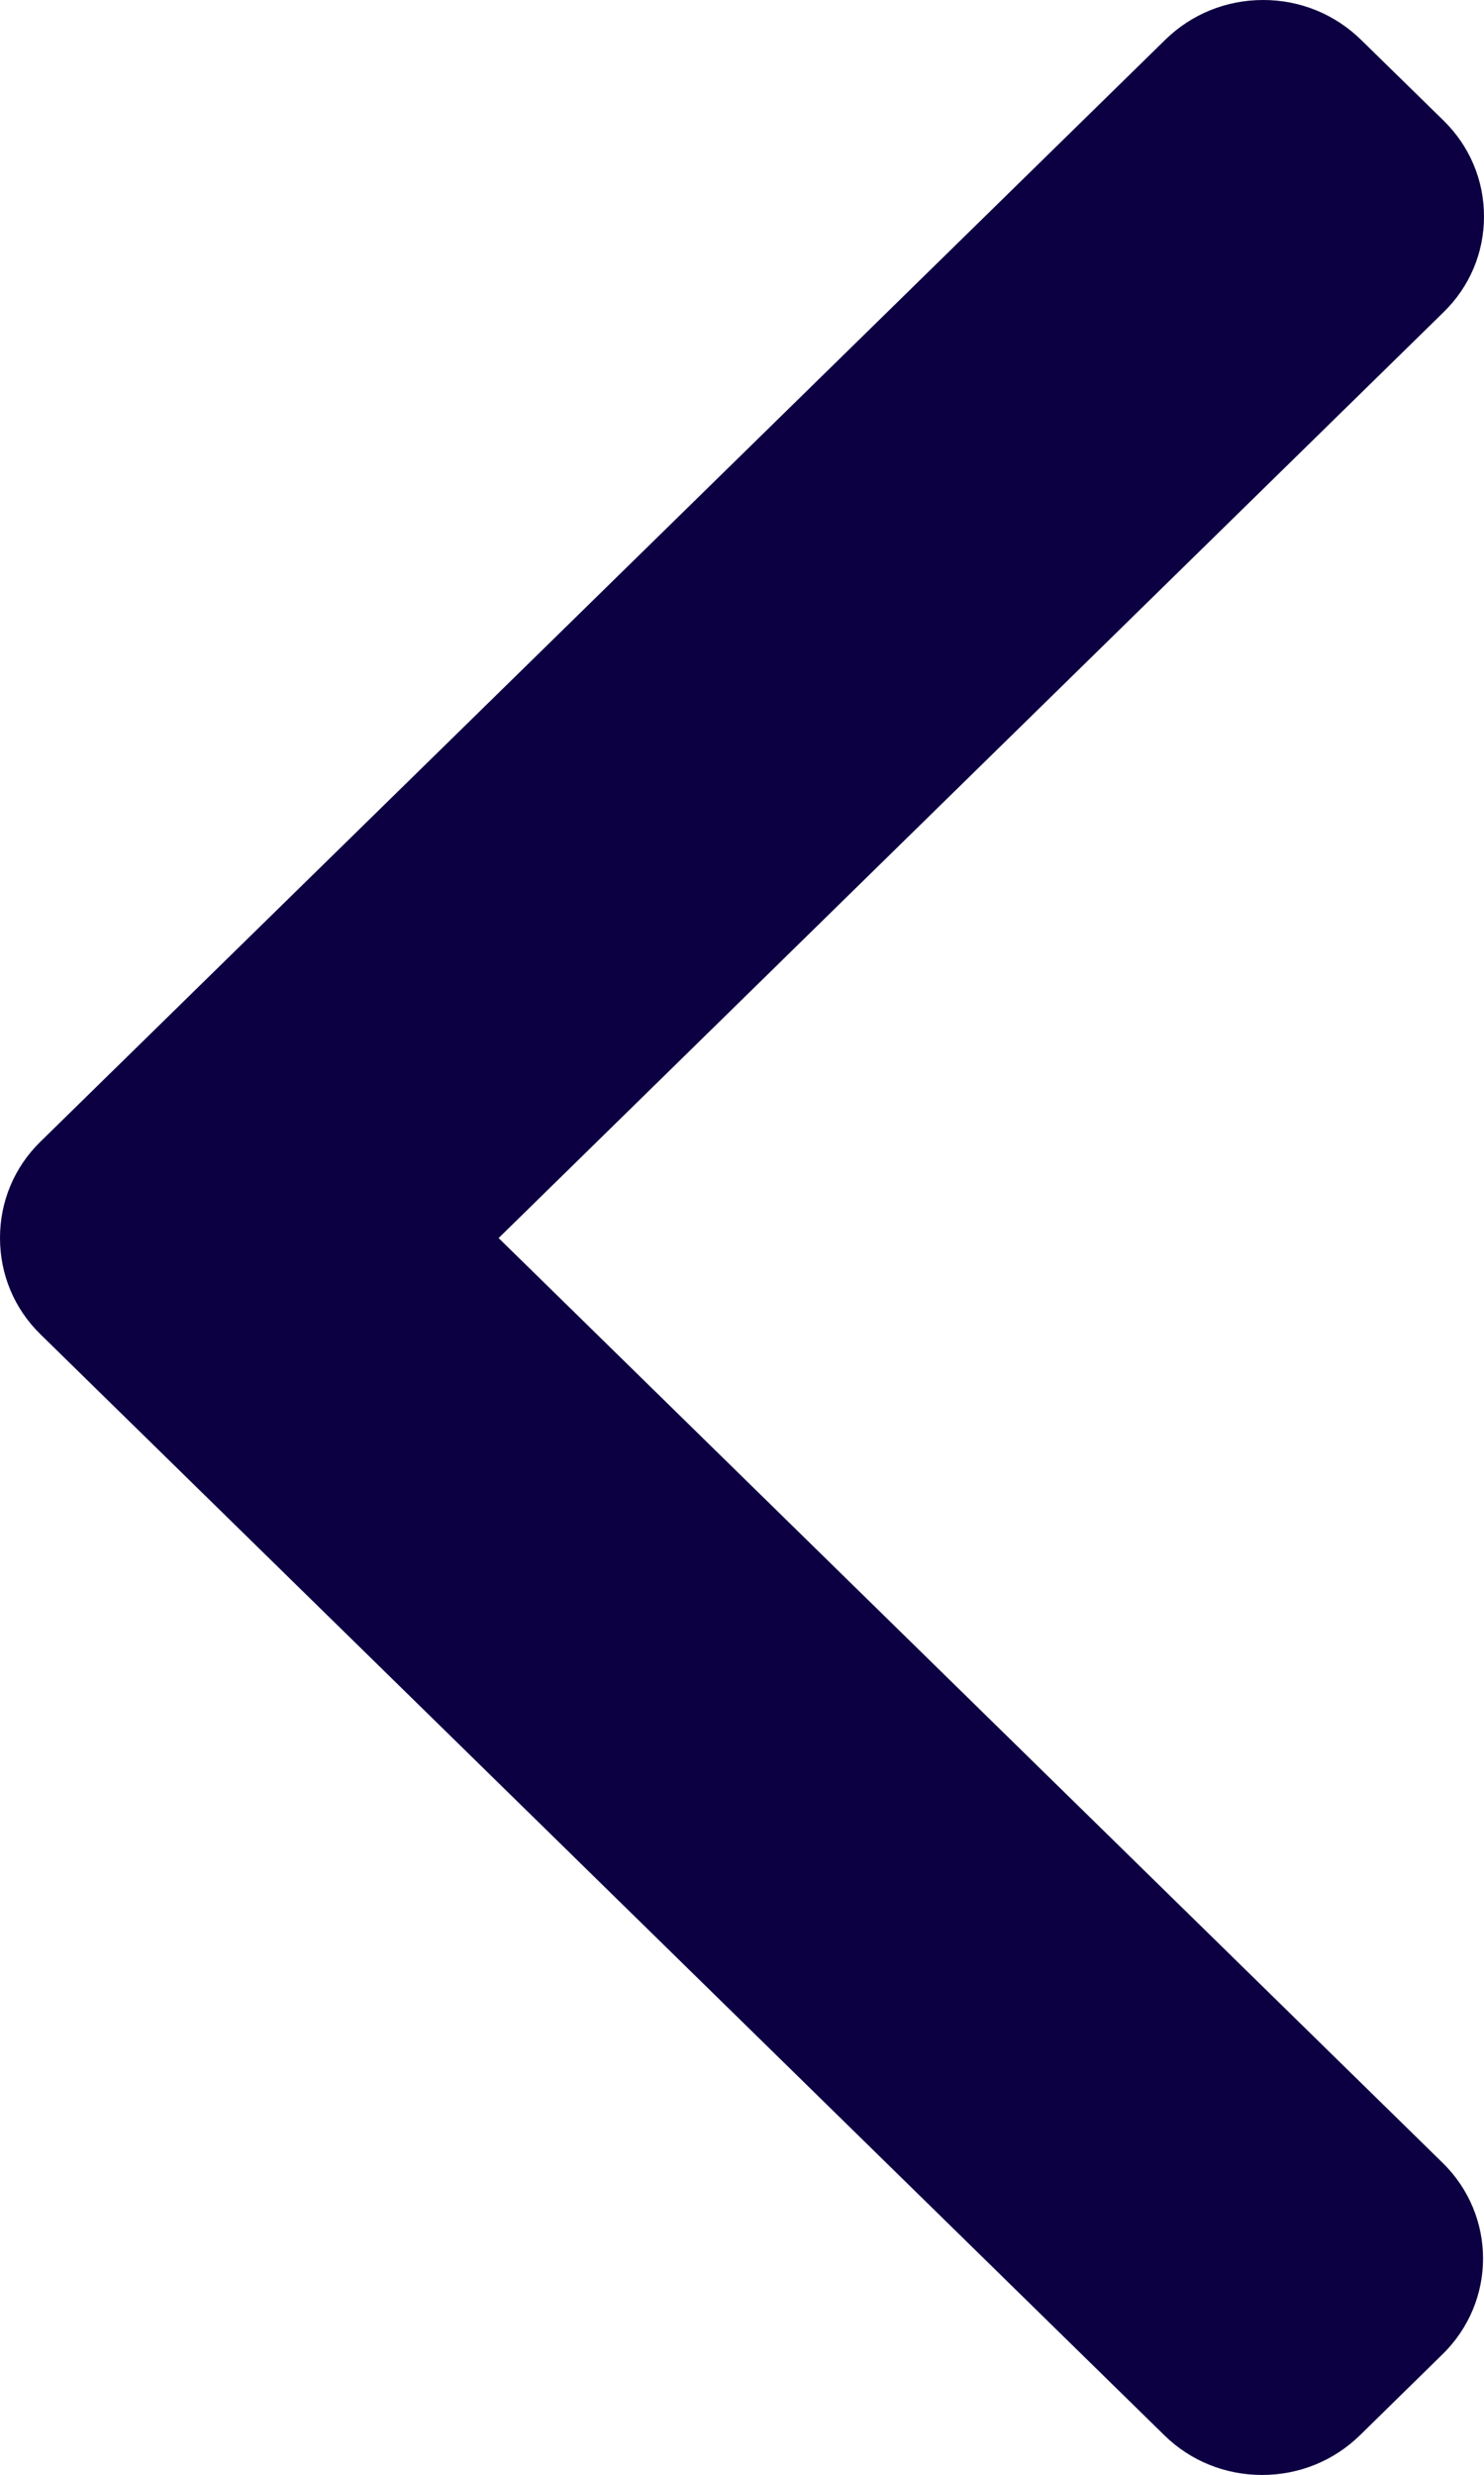 <svg width="9" height="15" viewBox="0 0 9 15" fill="none" xmlns="http://www.w3.org/2000/svg">
<path d="M0.244 8.086L7.062 14.761C7.219 14.915 7.43 15.001 7.654 15.001C7.879 15.001 8.089 14.915 8.247 14.761L8.749 14.269C9.076 13.949 9.076 13.429 8.749 13.109L3.024 7.504L8.755 1.892C8.913 1.738 9 1.532 9 1.312C9 1.092 8.913 0.886 8.755 0.731L8.253 0.24C8.095 0.086 7.885 0 7.661 0C7.436 0 7.226 0.086 7.068 0.24L0.244 6.921C0.086 7.076 -0 7.283 2.9799e-06 7.503C-0 7.724 0.086 7.931 0.244 8.086Z" fill="#0C0042"/>
</svg>
